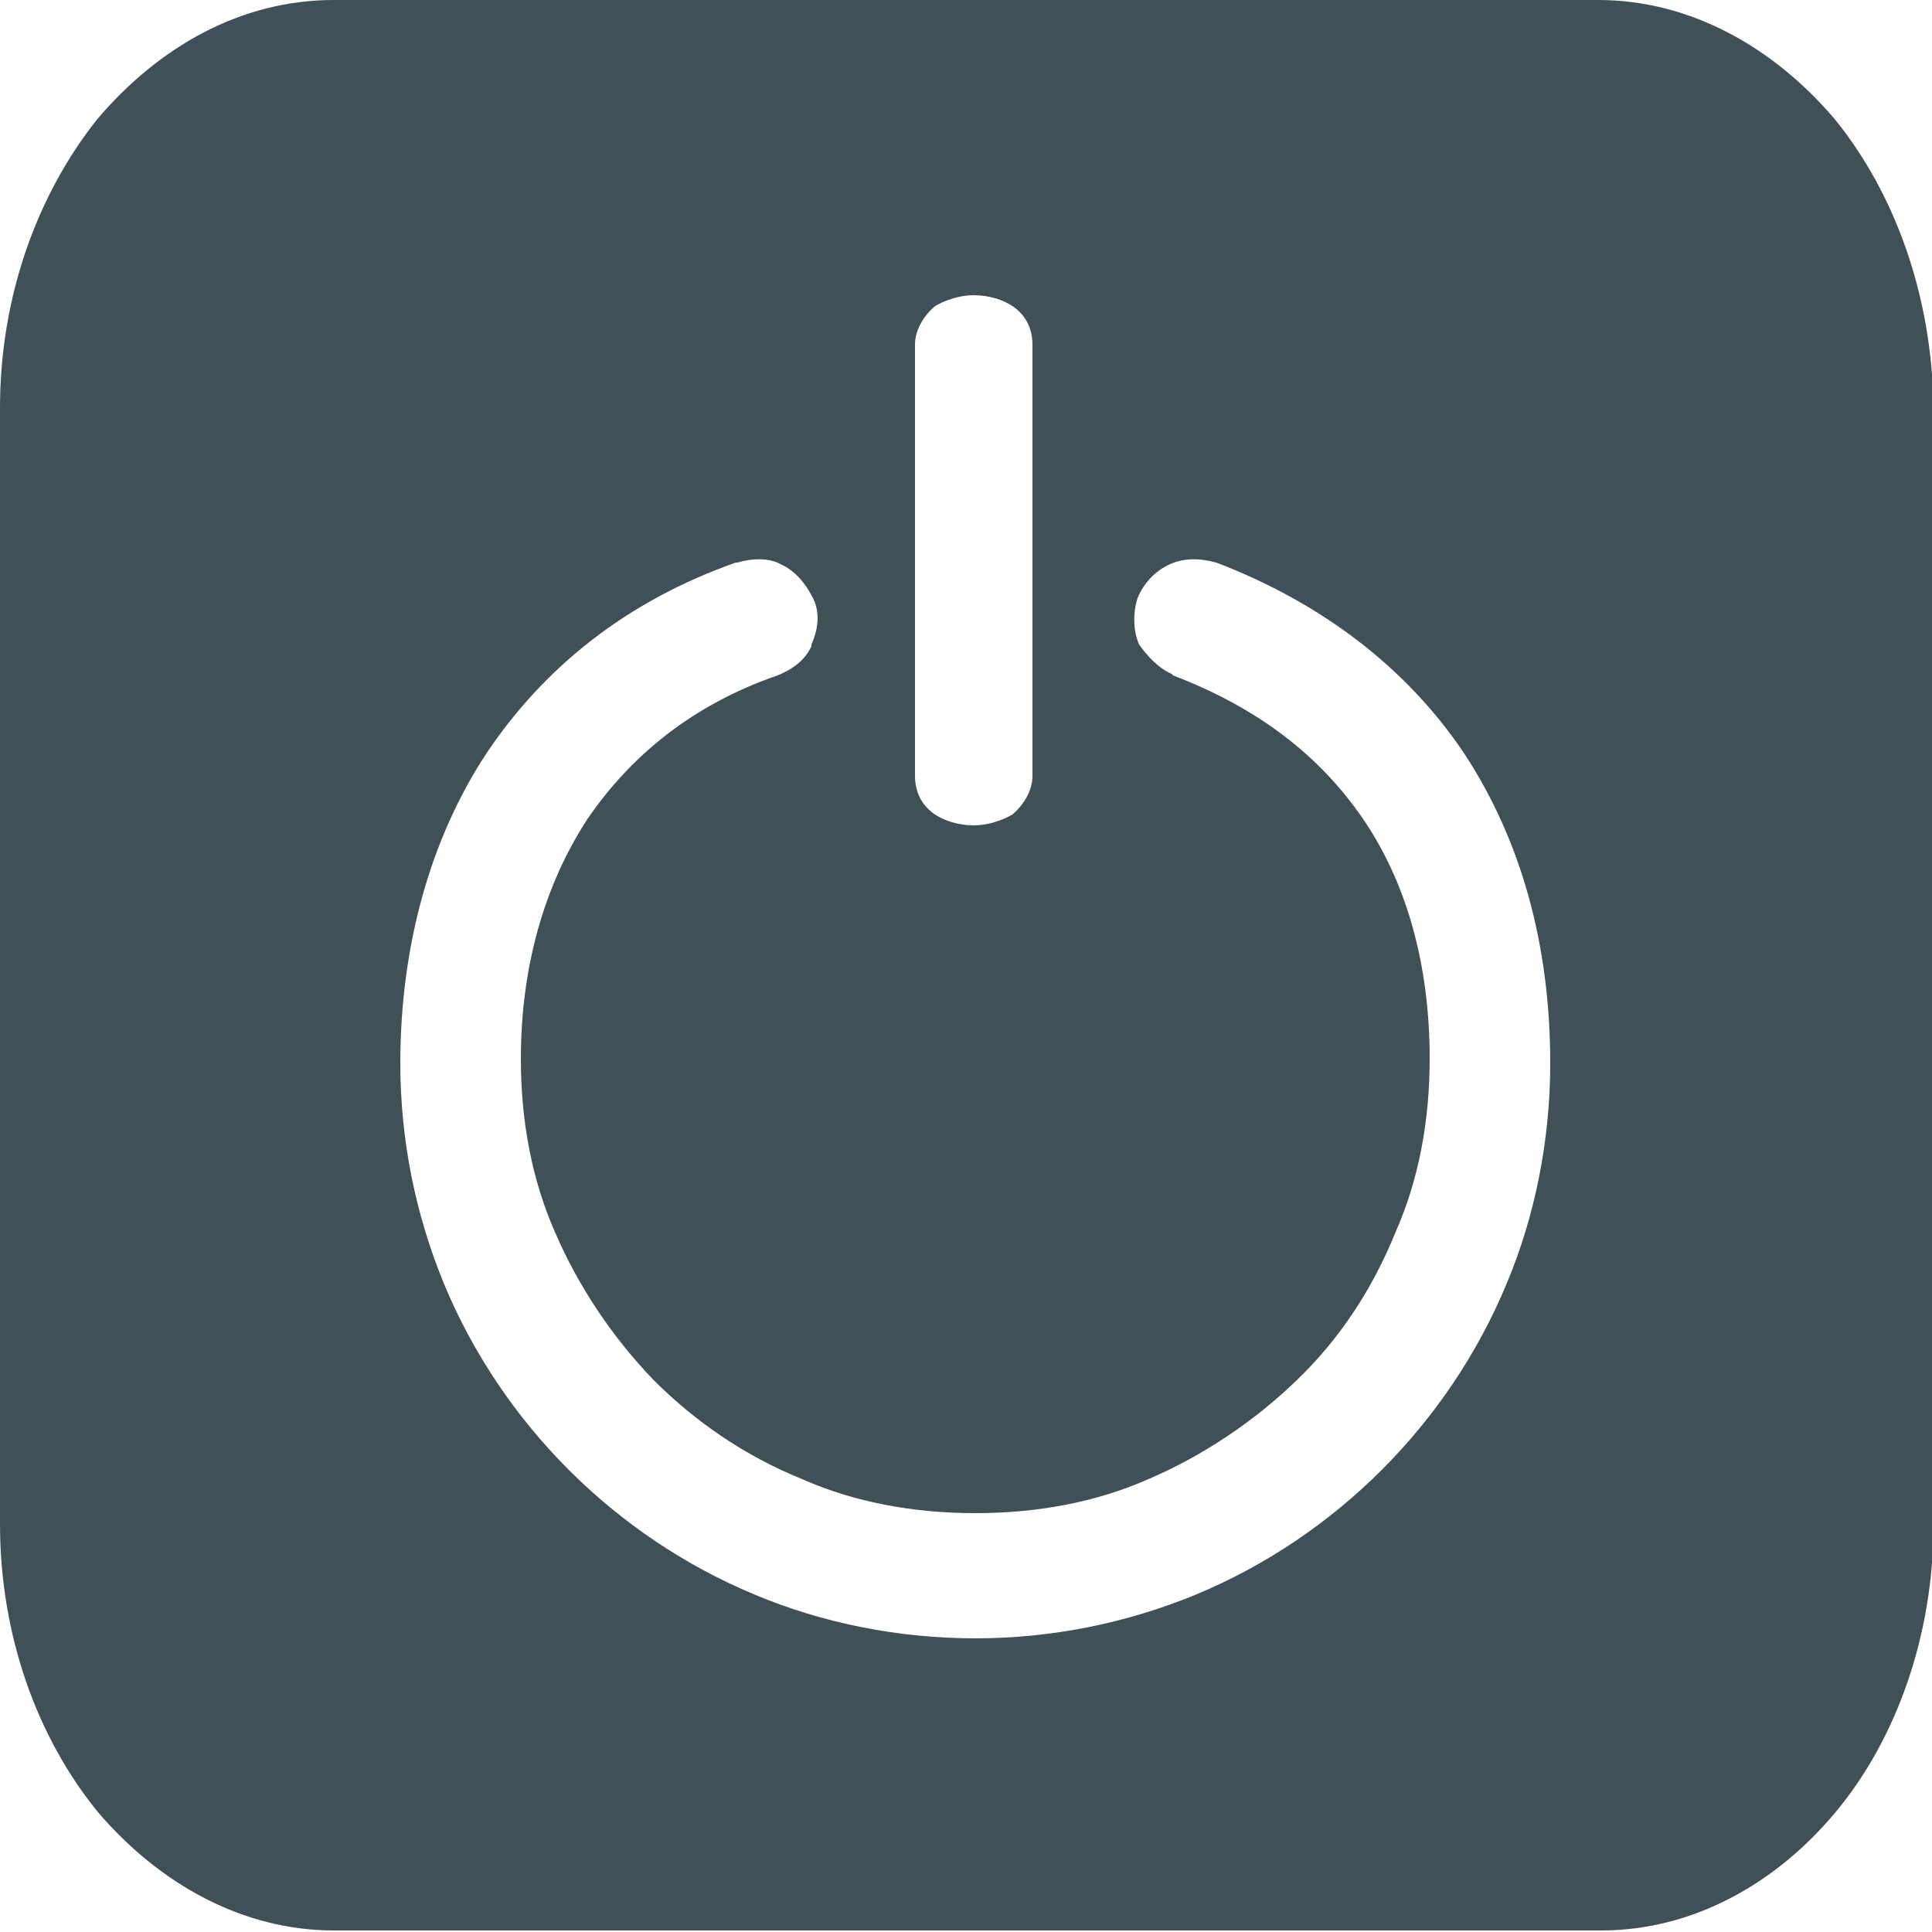 <?xml version="1.0" encoding="utf-8"?>
<!-- Generator: Adobe Illustrator 27.1.1, SVG Export Plug-In . SVG Version: 6.00 Build 0)  -->
<svg version="1.1" id="Layer_1" xmlns="http://www.w3.org/2000/svg" xmlns:xlink="http://www.w3.org/1999/xlink" x="0px" y="0px"
	 viewBox="0 0 125 125" style="enable-background:new 0 0 125 125;" xml:space="preserve">
<style type="text/css">
	.st0{fill:#3F5057;}
</style>
<g>
	<path class="st0" d="M118.7,7.7c-4-4.7-9.4-7.7-15.3-7.7H21.6c-6,0-11.3,3-15.3,7.7C2.4,12.6,0,19.2,0,26.4v72.2
		c0,7.2,2.4,13.8,6.3,18.6c4,4.7,9.4,7.7,15.3,7.7h82c5.9,0,11.3-3,15.2-7.7s6.3-11.4,6.3-18.6V26.4C125,19.1,122.6,12.5,118.7,7.7z
		 M59.2,22.3c0-1,0.6-1.9,1.3-2.5c0.7-0.4,1.6-0.7,2.5-0.7c1,0,1.9,0.3,2.5,0.7c0.9,0.6,1.3,1.5,1.3,2.5v27.9c0,1-0.6,1.9-1.3,2.5
		c-0.7,0.4-1.6,0.7-2.5,0.7c-1,0-1.9-0.3-2.5-0.7c-0.9-0.6-1.3-1.5-1.3-2.5V22.3z M97.5,83c-1.9,4.6-4.7,8.7-8.1,12.1
		c-3.4,3.4-7.5,6.2-12.1,8.1c-4.4,1.8-9.2,2.8-14.2,2.8c-5,0-9.9-1-14.2-2.8c-4.6-1.9-8.7-4.7-12.1-8.1c-3.4-3.4-6.2-7.5-8.1-12.1
		c-1.8-4.4-2.8-9.2-2.8-14.2c0-7.5,1.9-14.5,5.6-20.1c3.7-5.5,9-9.8,16.1-12.3h0.1c1-0.3,2.1-0.3,2.8,0.1c0.9,0.4,1.6,1.2,2.1,2.2
		s0.3,2.1-0.1,3v0.1c-0.4,0.9-1.2,1.5-2.2,1.9c-5.5,1.9-9.5,5.2-12.3,9.3c-2.8,4.3-4.3,9.6-4.3,15.5c0,4,0.7,7.8,2.2,11.2
		c1.5,3.5,3.7,6.8,6.4,9.6c2.7,2.7,5.9,4.9,9.6,6.4c3.4,1.5,7.2,2.2,11.2,2.2s7.8-0.7,11.2-2.2c3.5-1.5,6.8-3.7,9.6-6.4
		c2.8-2.7,4.9-5.9,6.4-9.6c1.5-3.4,2.2-7.2,2.2-11.2c0-6.1-1.5-11.4-4.3-15.5s-6.8-7.2-12.3-9.3l-0.1-0.1c-0.9-0.4-1.6-1.2-2.1-1.9
		c-0.4-0.9-0.4-2.1-0.1-3c0.4-1,1.2-1.8,2.1-2.2s1.9-0.4,3-0.1C85.5,39,91,43.2,94.7,48.7c3.7,5.6,5.6,12.4,5.6,20.1
		C100.3,73.8,99.3,78.7,97.5,83z"/>
</g>
</svg>
